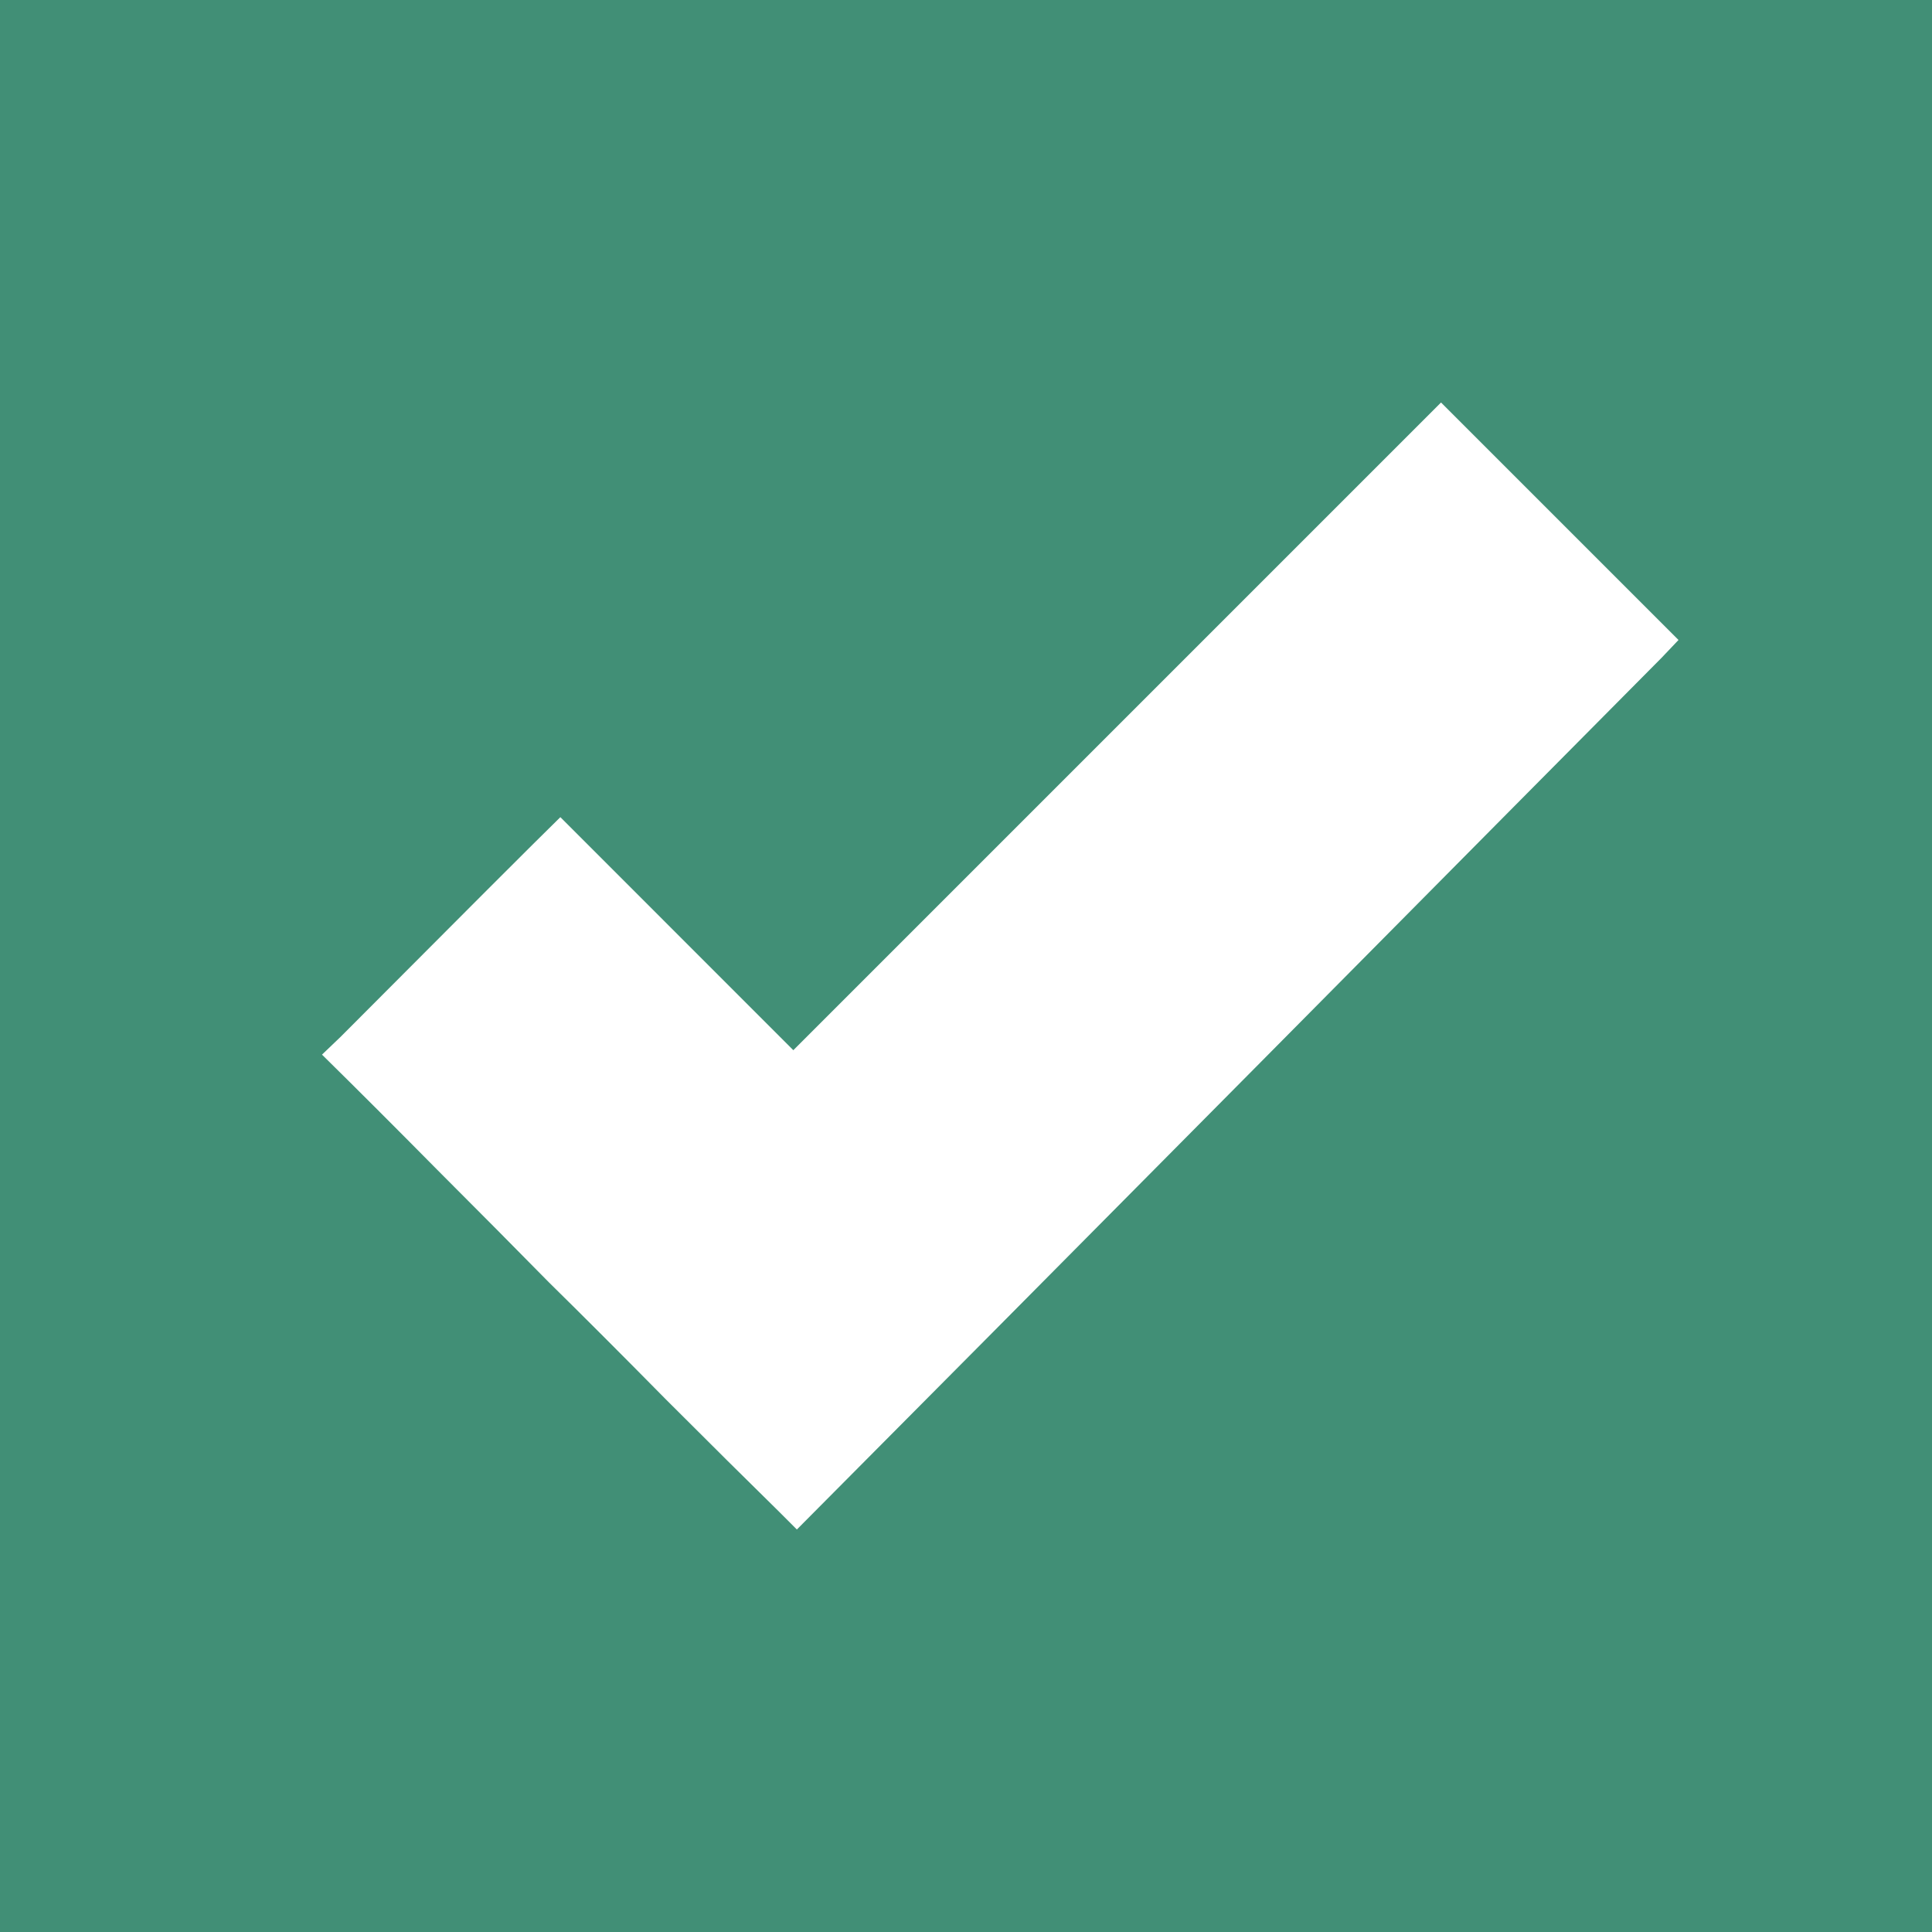<svg width="24" height="24" viewBox="0 0 24 24" fill="none" xmlns="http://www.w3.org/2000/svg">
<rect x="0" y="0" width="24" height="24" fill="#333333" stroke="none"/>
<rect x="1" y="1" width="22" height="22" fill="#418F76" stroke="#418F76" stroke-width="2"/>
<path d="M4 13.101C4.44 13.534 4.917 14.011 5.431 14.531C5.952 15.052 6.414 15.518 6.818 15.929C7.229 16.333 7.713 16.817 8.27 17.382C8.828 17.94 9.298 18.406 9.679 18.78L9.899 19C11.242 17.65 13.143 15.735 15.601 13.255C18.066 10.767 19.746 9.072 20.642 8.17L20.851 7.95L17.901 5L9.855 13.046C8.887 12.077 7.922 11.112 6.961 10.151C6.653 10.452 5.743 11.362 4.231 12.88L4 13.101Z" fill="white"/>
</svg>
